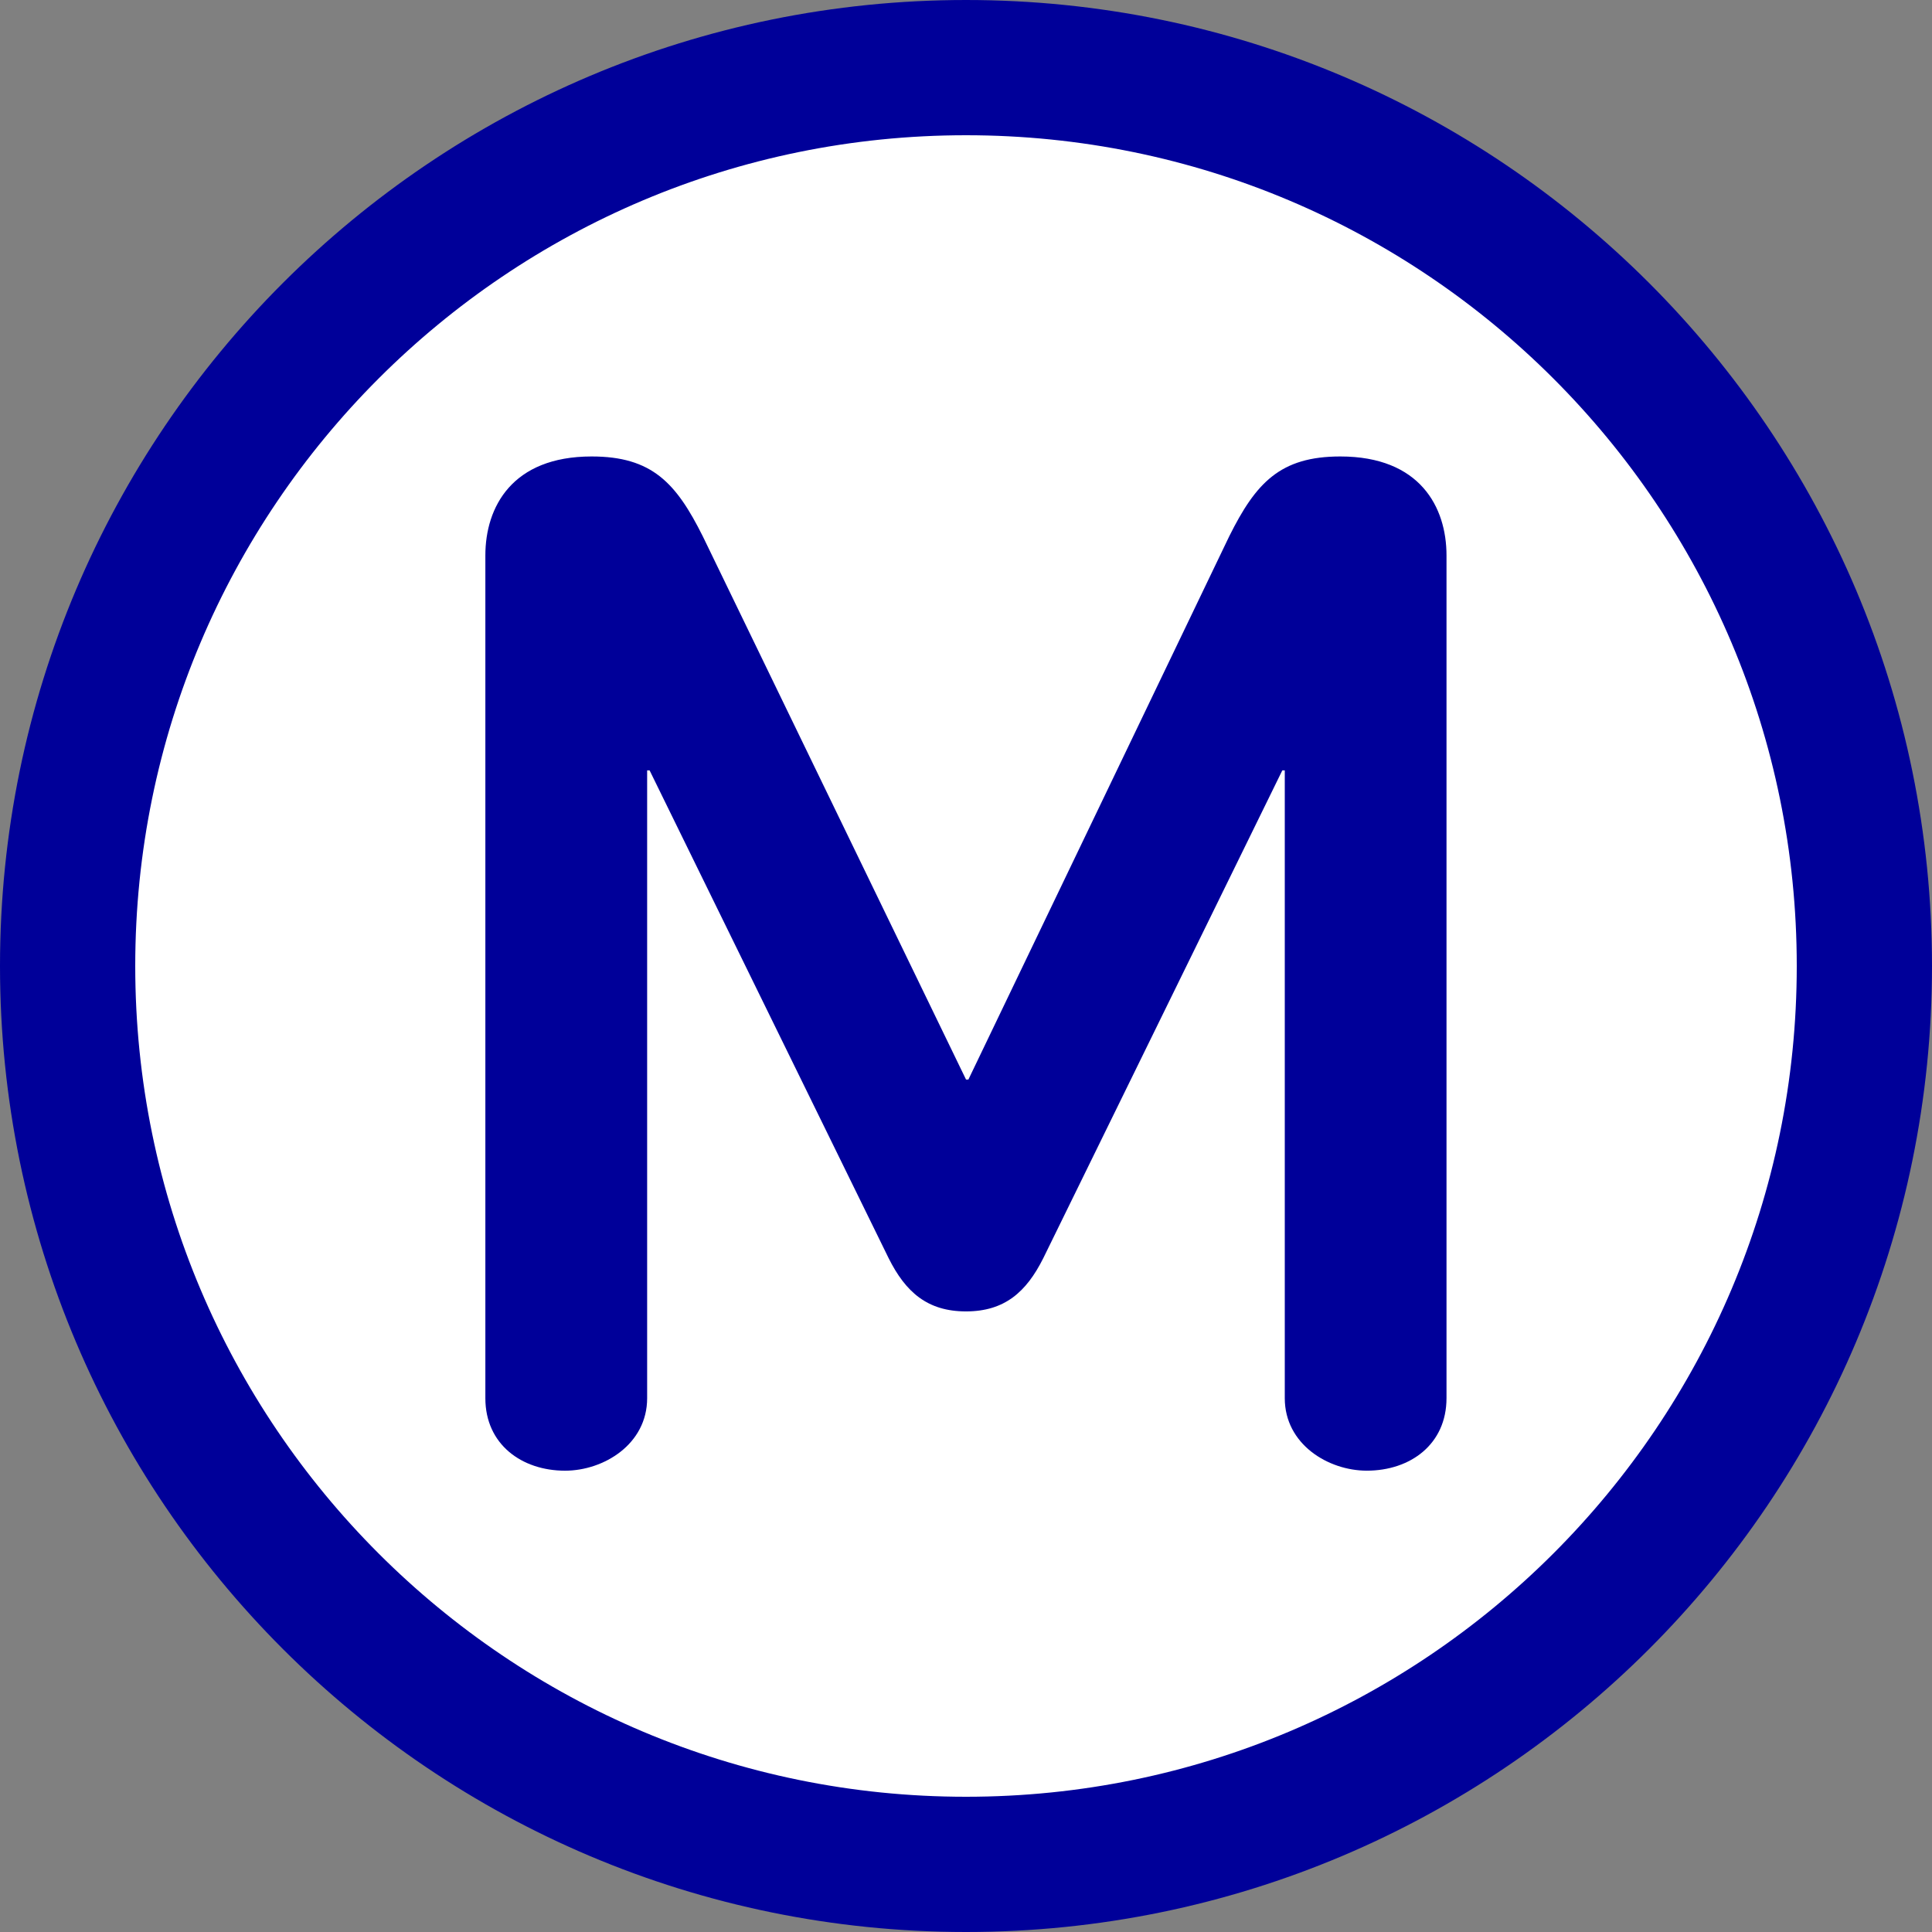 <svg version="1.1" id="ligne1" xmlns="http://www.w3.org/2000/svg" xmlns:xlink="http://www.w3.org/1999/xlink" x="0px" y="0px"
	 width="1000px" height="1000px" viewBox="0 0 1000 1000" enable-background="new 0 0 1000 1000" xml:space="preserve">
<rect x="0" y="0" width="1000" height="1000" fill="#808080" stroke="none"/>
<path fill="#FFFFFF" stroke="#000099" stroke-width="70" stroke-miterlimit="10" d="M500,35c256.81,0,465,208.19,465,465
	c0,256.81-208.19,465-465,465C243.19,965,35,756.81,35,500C35,243.19,243.19,35,500,35z"/>
<path id="path2837" fill="#000099" d="M748.71,723.71V287.5c0-24.987-13.69-51.235-54.958-51.235
	c-31.203,0-43.75,13.749-57.479,41.277l-135.03,281.22h-1.231l-136.27-281.22c-13.76-27.528-26.239-41.277-57.521-41.277
	c-41.239,0-54.999,26.248-54.999,51.235v436.22c0,23.815,18.772,37.507,41.249,37.507c19.984,0,42.49-13.688,42.49-37.507V398.75
	h1.271l123.73,252.49c8.756,17.512,20.033,27.539,40.036,27.539c19.966,0,31.232-10.027,39.998-27.539l123.729-252.49h1.274v324.96
	c0,23.815,22.457,37.507,42.476,37.507c22.54,0,41.23-13.688,41.23-37.51L748.71,723.71z"/>
</svg>
